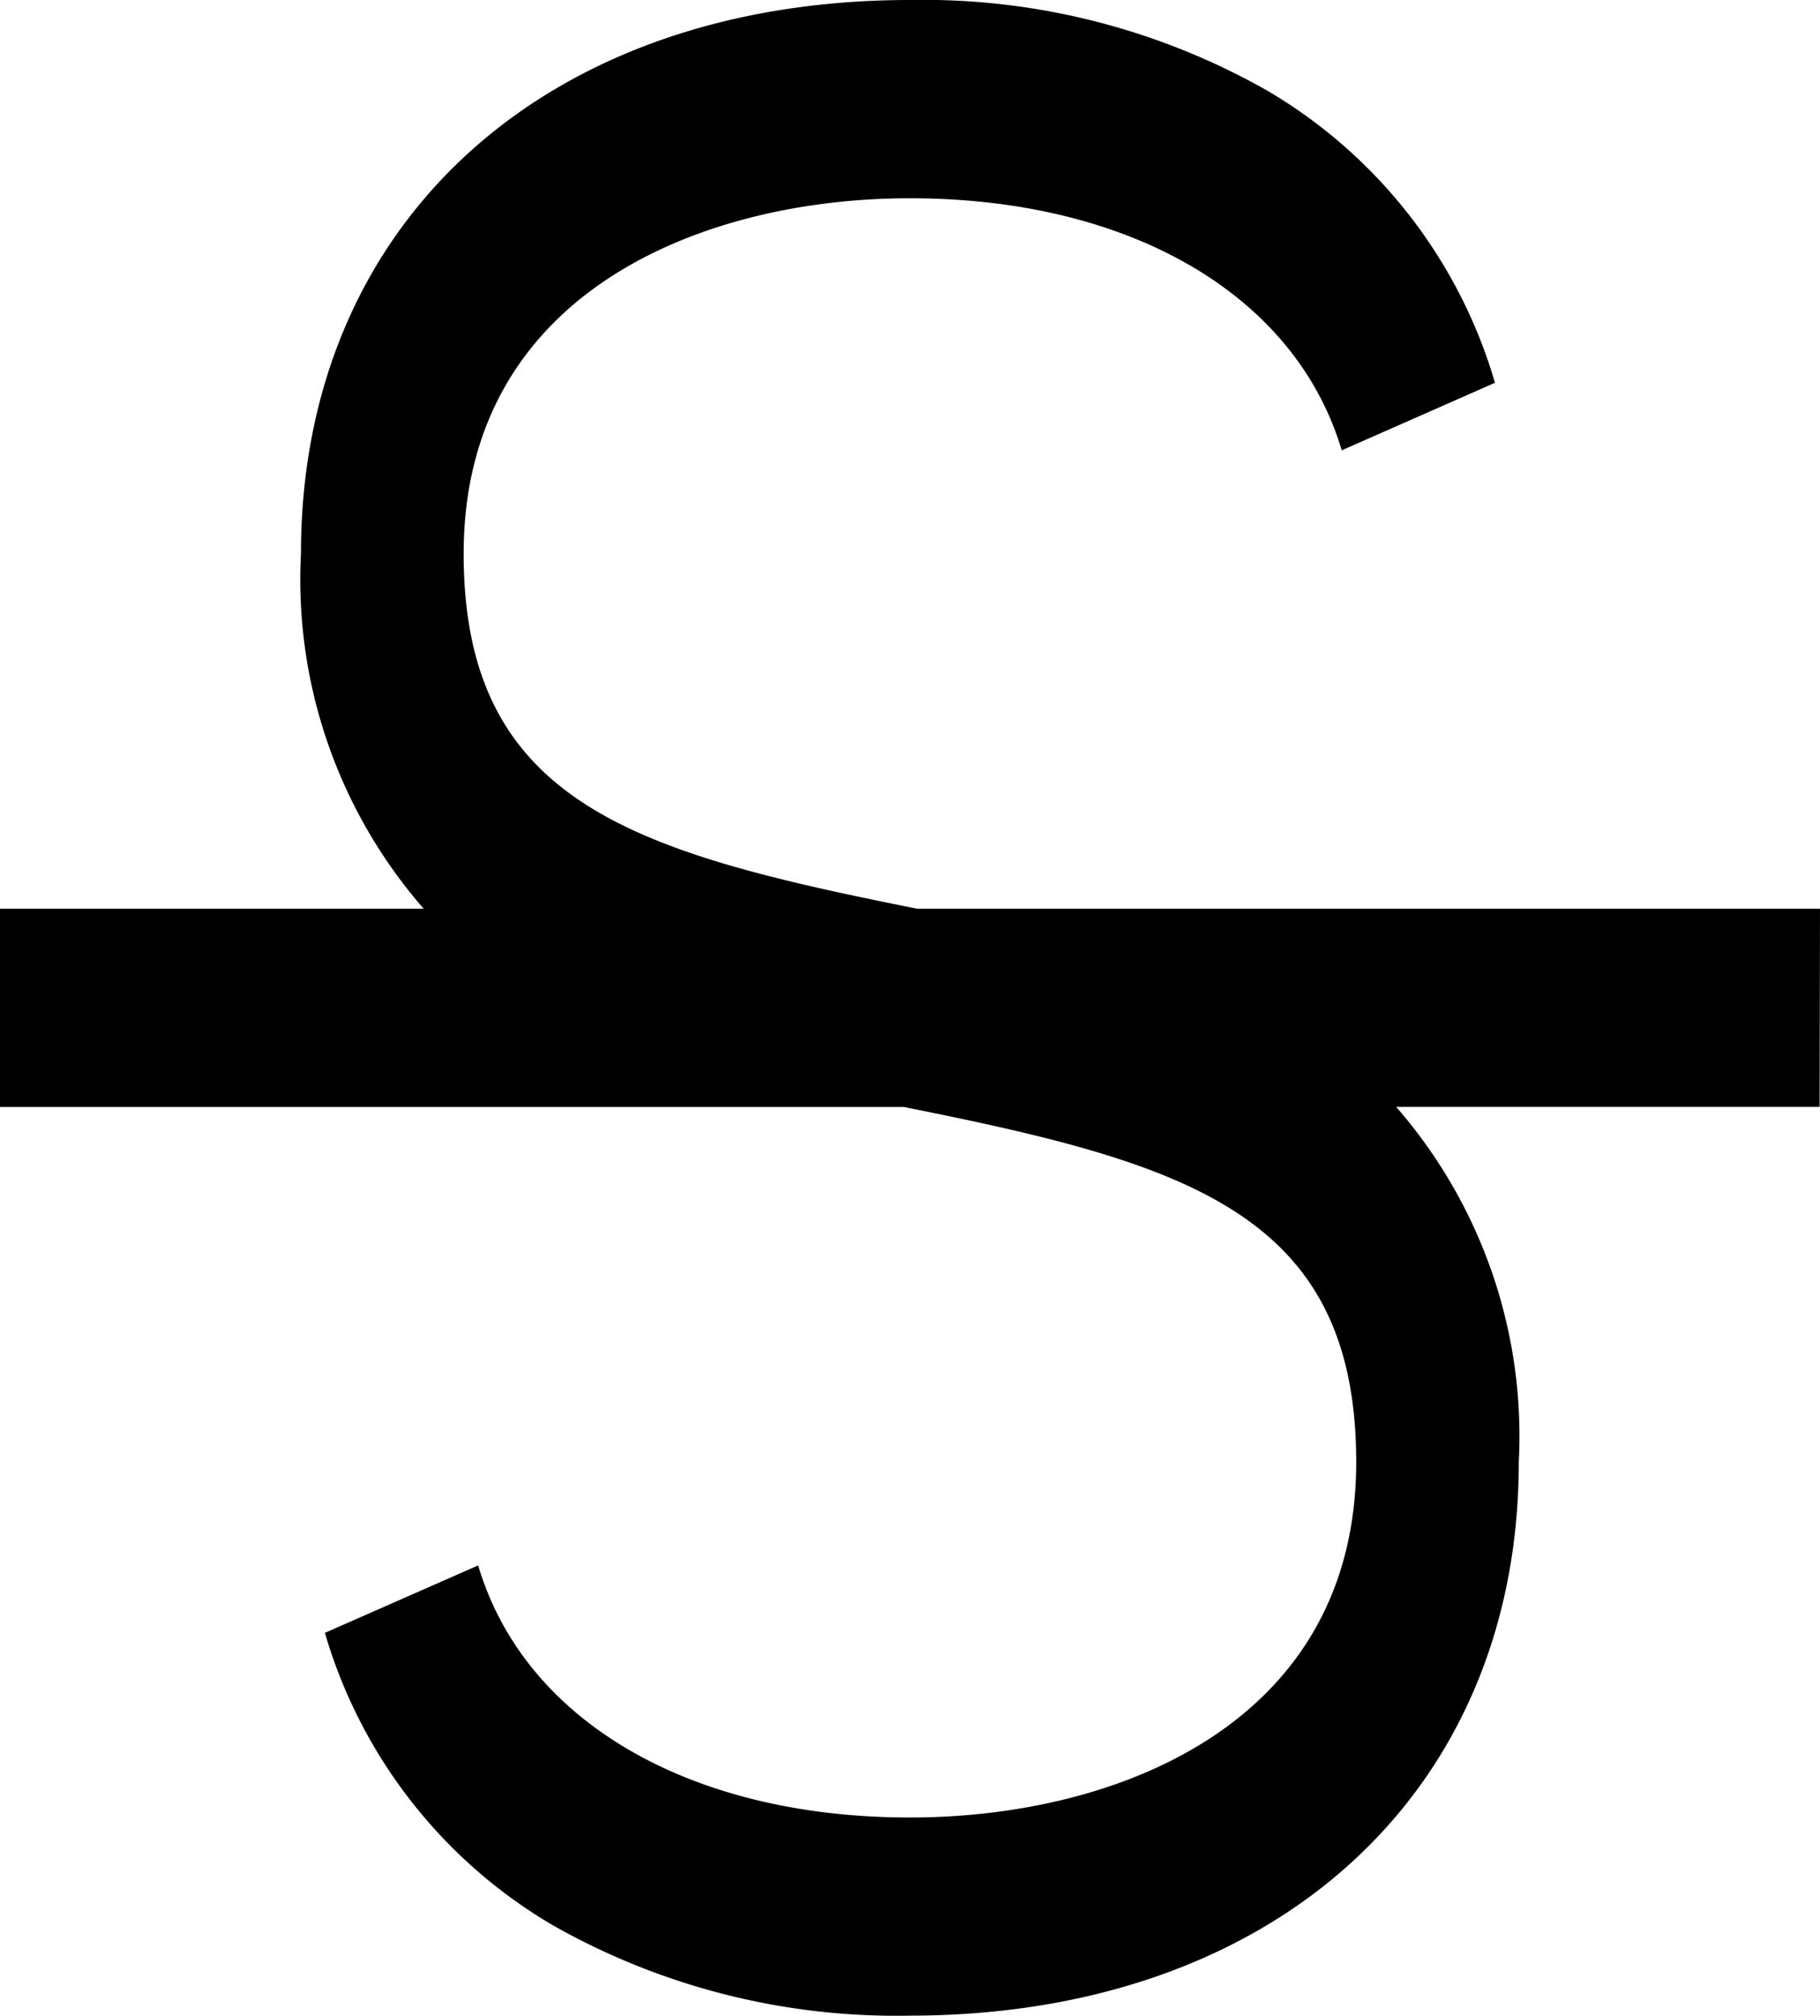 <svg xmlns="http://www.w3.org/2000/svg" width="14.441" height="15.993" viewBox="0 0 14.441 15.993">
  <path id="strikethrough" d="M14.441,22.21H7.279c-2.232-.445-3.6-.831-3.6-2.817,0-2.081,1.907-2.82,3.54-2.82,1.747,0,3.06.766,3.427,2l1.216-.536a3.983,3.983,0,0,0-1.8-2.314A5.525,5.525,0,0,0,7.221,15c-2.891,0-4.833,1.765-4.833,4.393a3.972,3.972,0,0,0,.974,2.817H0v1.573H7.173c2.226.445,3.588.832,3.588,2.817,0,2.081-1.907,2.82-3.54,2.82-1.747,0-3.061-.766-3.427-2l-1.216.535a3.983,3.983,0,0,0,1.8,2.315,5.524,5.524,0,0,0,2.84.722c2.891,0,4.833-1.765,4.833-4.393a3.975,3.975,0,0,0-.973-2.817h3.36Z" transform="translate(0 -15)"/>
</svg>
